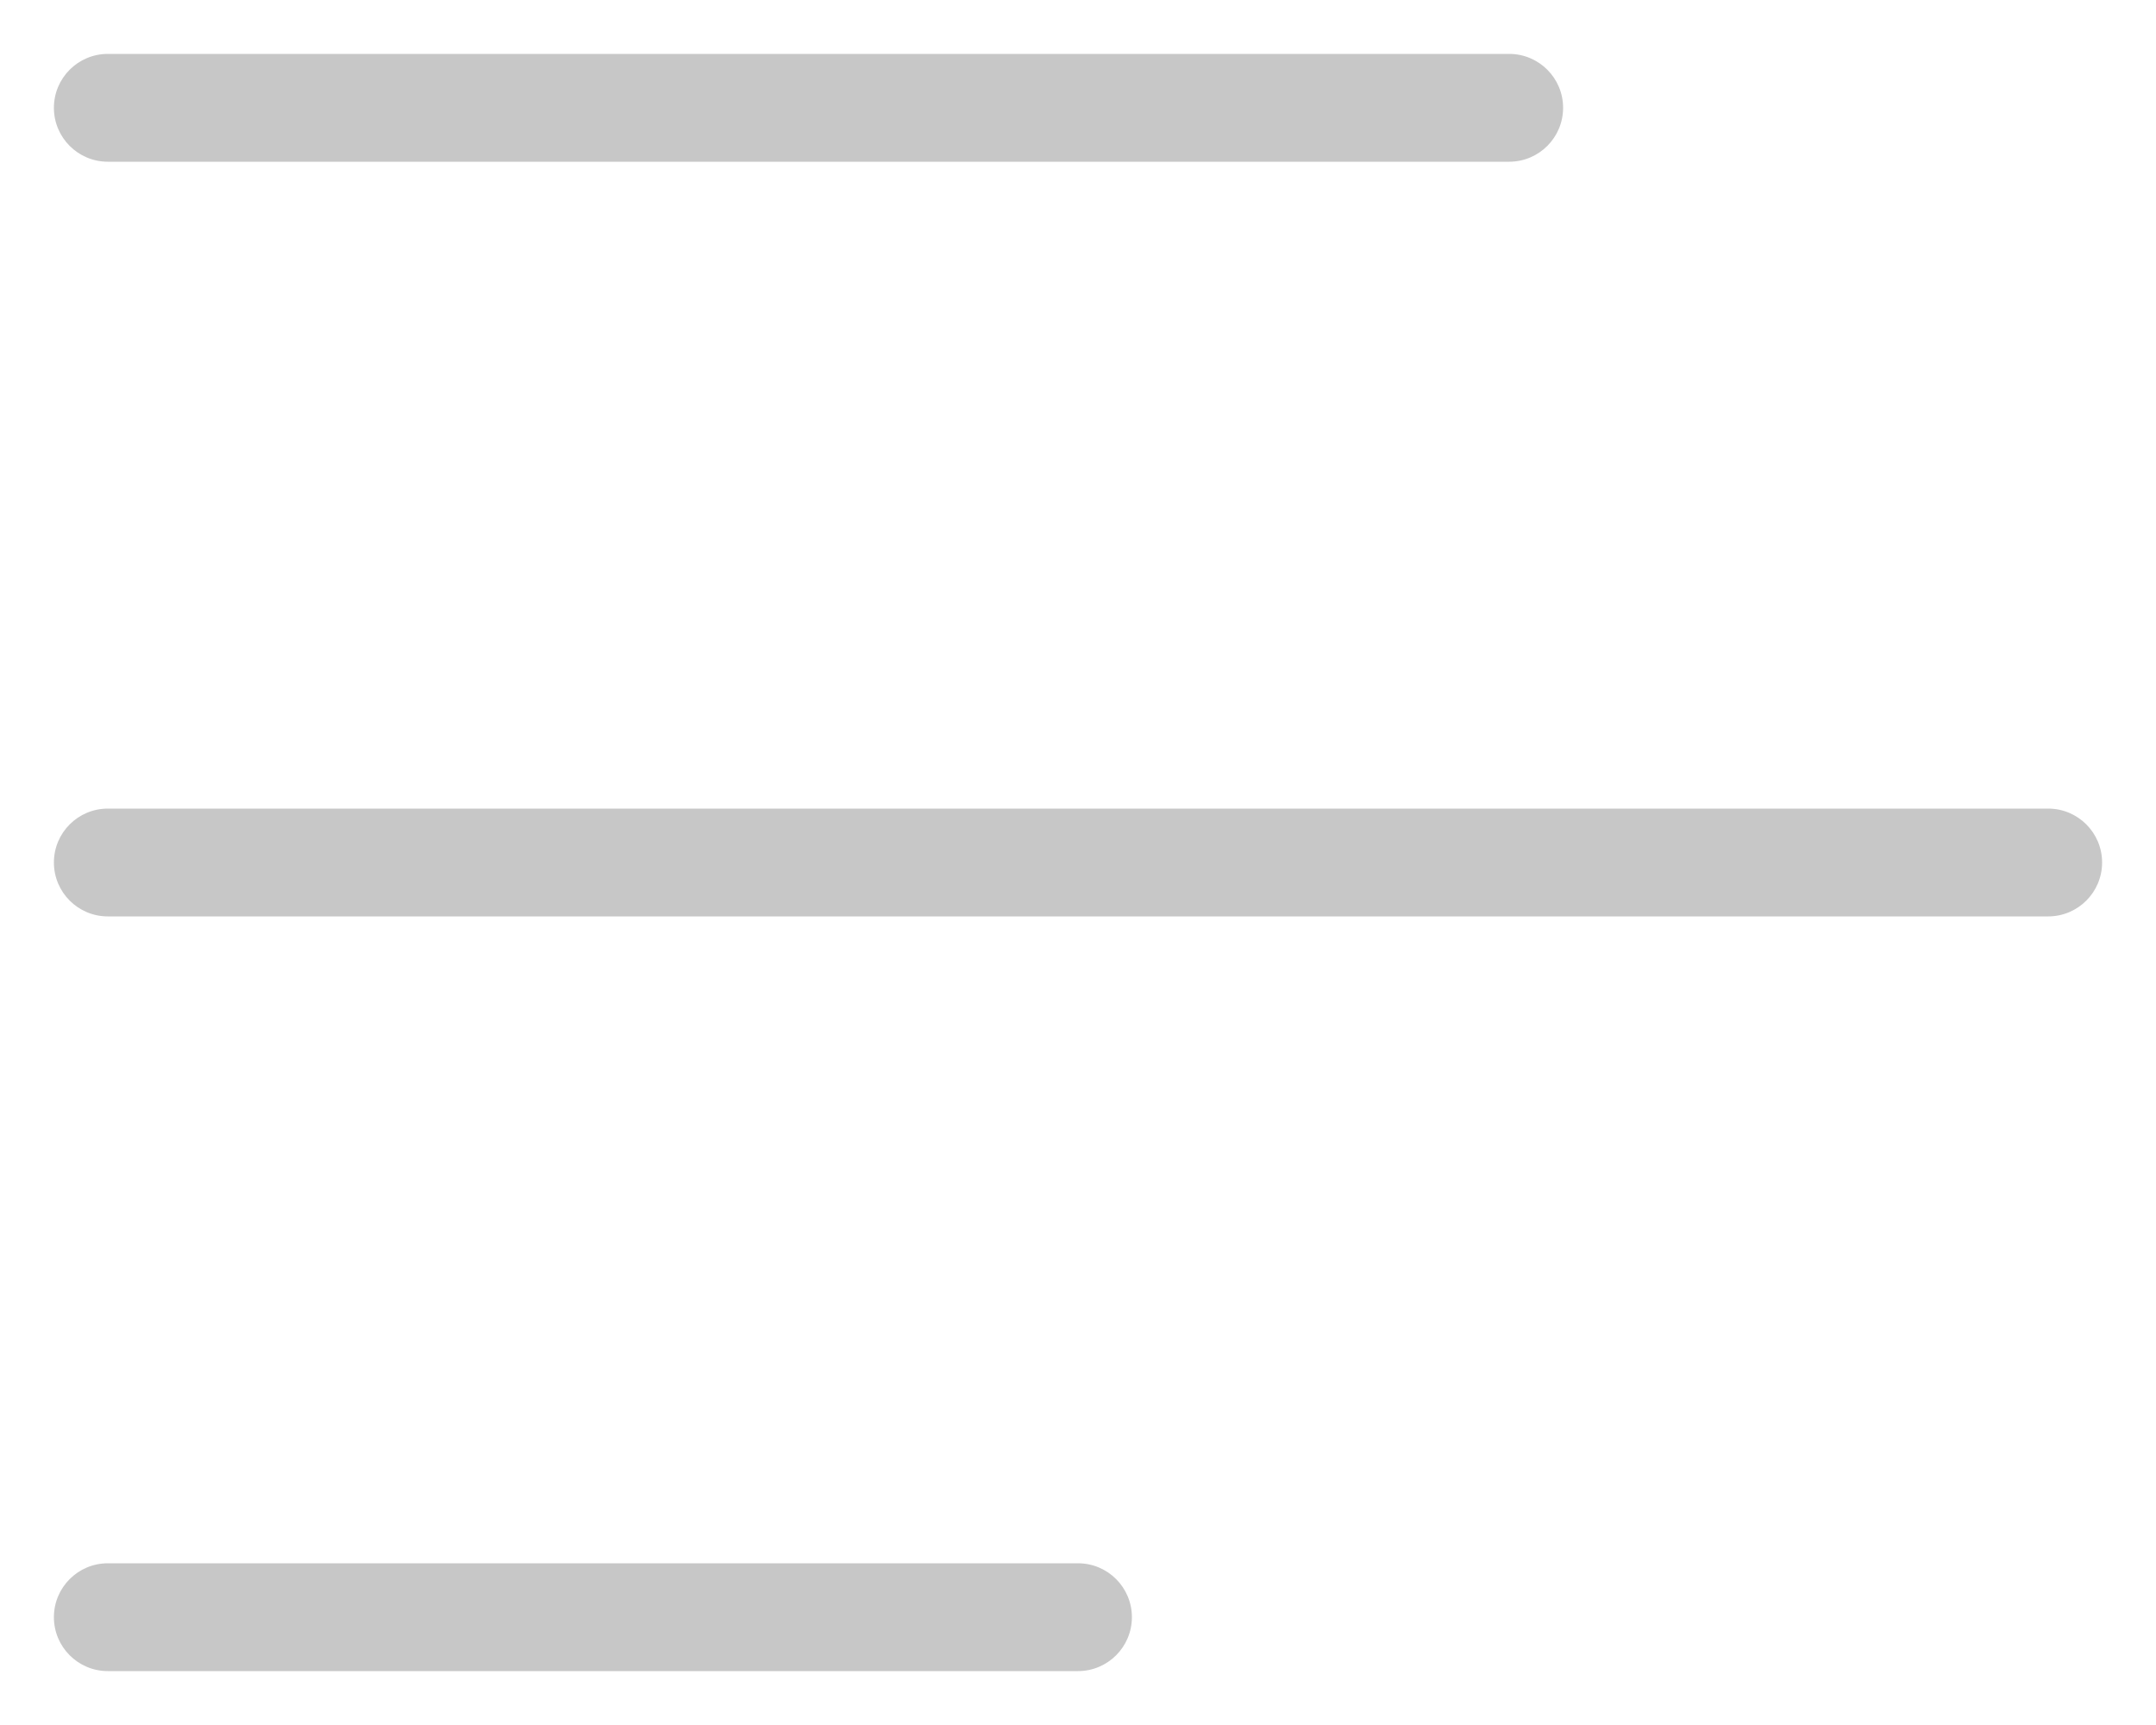 <svg width="20" height="16" viewBox="0 0 20 16" fill="none" xmlns="http://www.w3.org/2000/svg">
<path d="M0.5 1C0.5 0.724 0.724 0.5 1 0.5H14C14.276 0.5 14.5 0.724 14.5 1C14.5 1.276 14.276 1.5 14 1.5H1C0.724 1.5 0.5 1.276 0.5 1ZM19 7.5H1C0.724 7.5 0.5 7.724 0.5 8C0.5 8.276 0.724 8.5 1 8.5H19C19.276 8.5 19.5 8.276 19.5 8C19.5 7.724 19.276 7.5 19 7.5ZM10 14.5H1C0.724 14.5 0.5 14.724 0.5 15C0.5 15.276 0.724 15.5 1 15.5H10C10.276 15.5 10.5 15.276 10.5 15C10.5 14.724 10.276 14.5 10 14.5Z" fill="#c7c7c7"/>
</svg>
